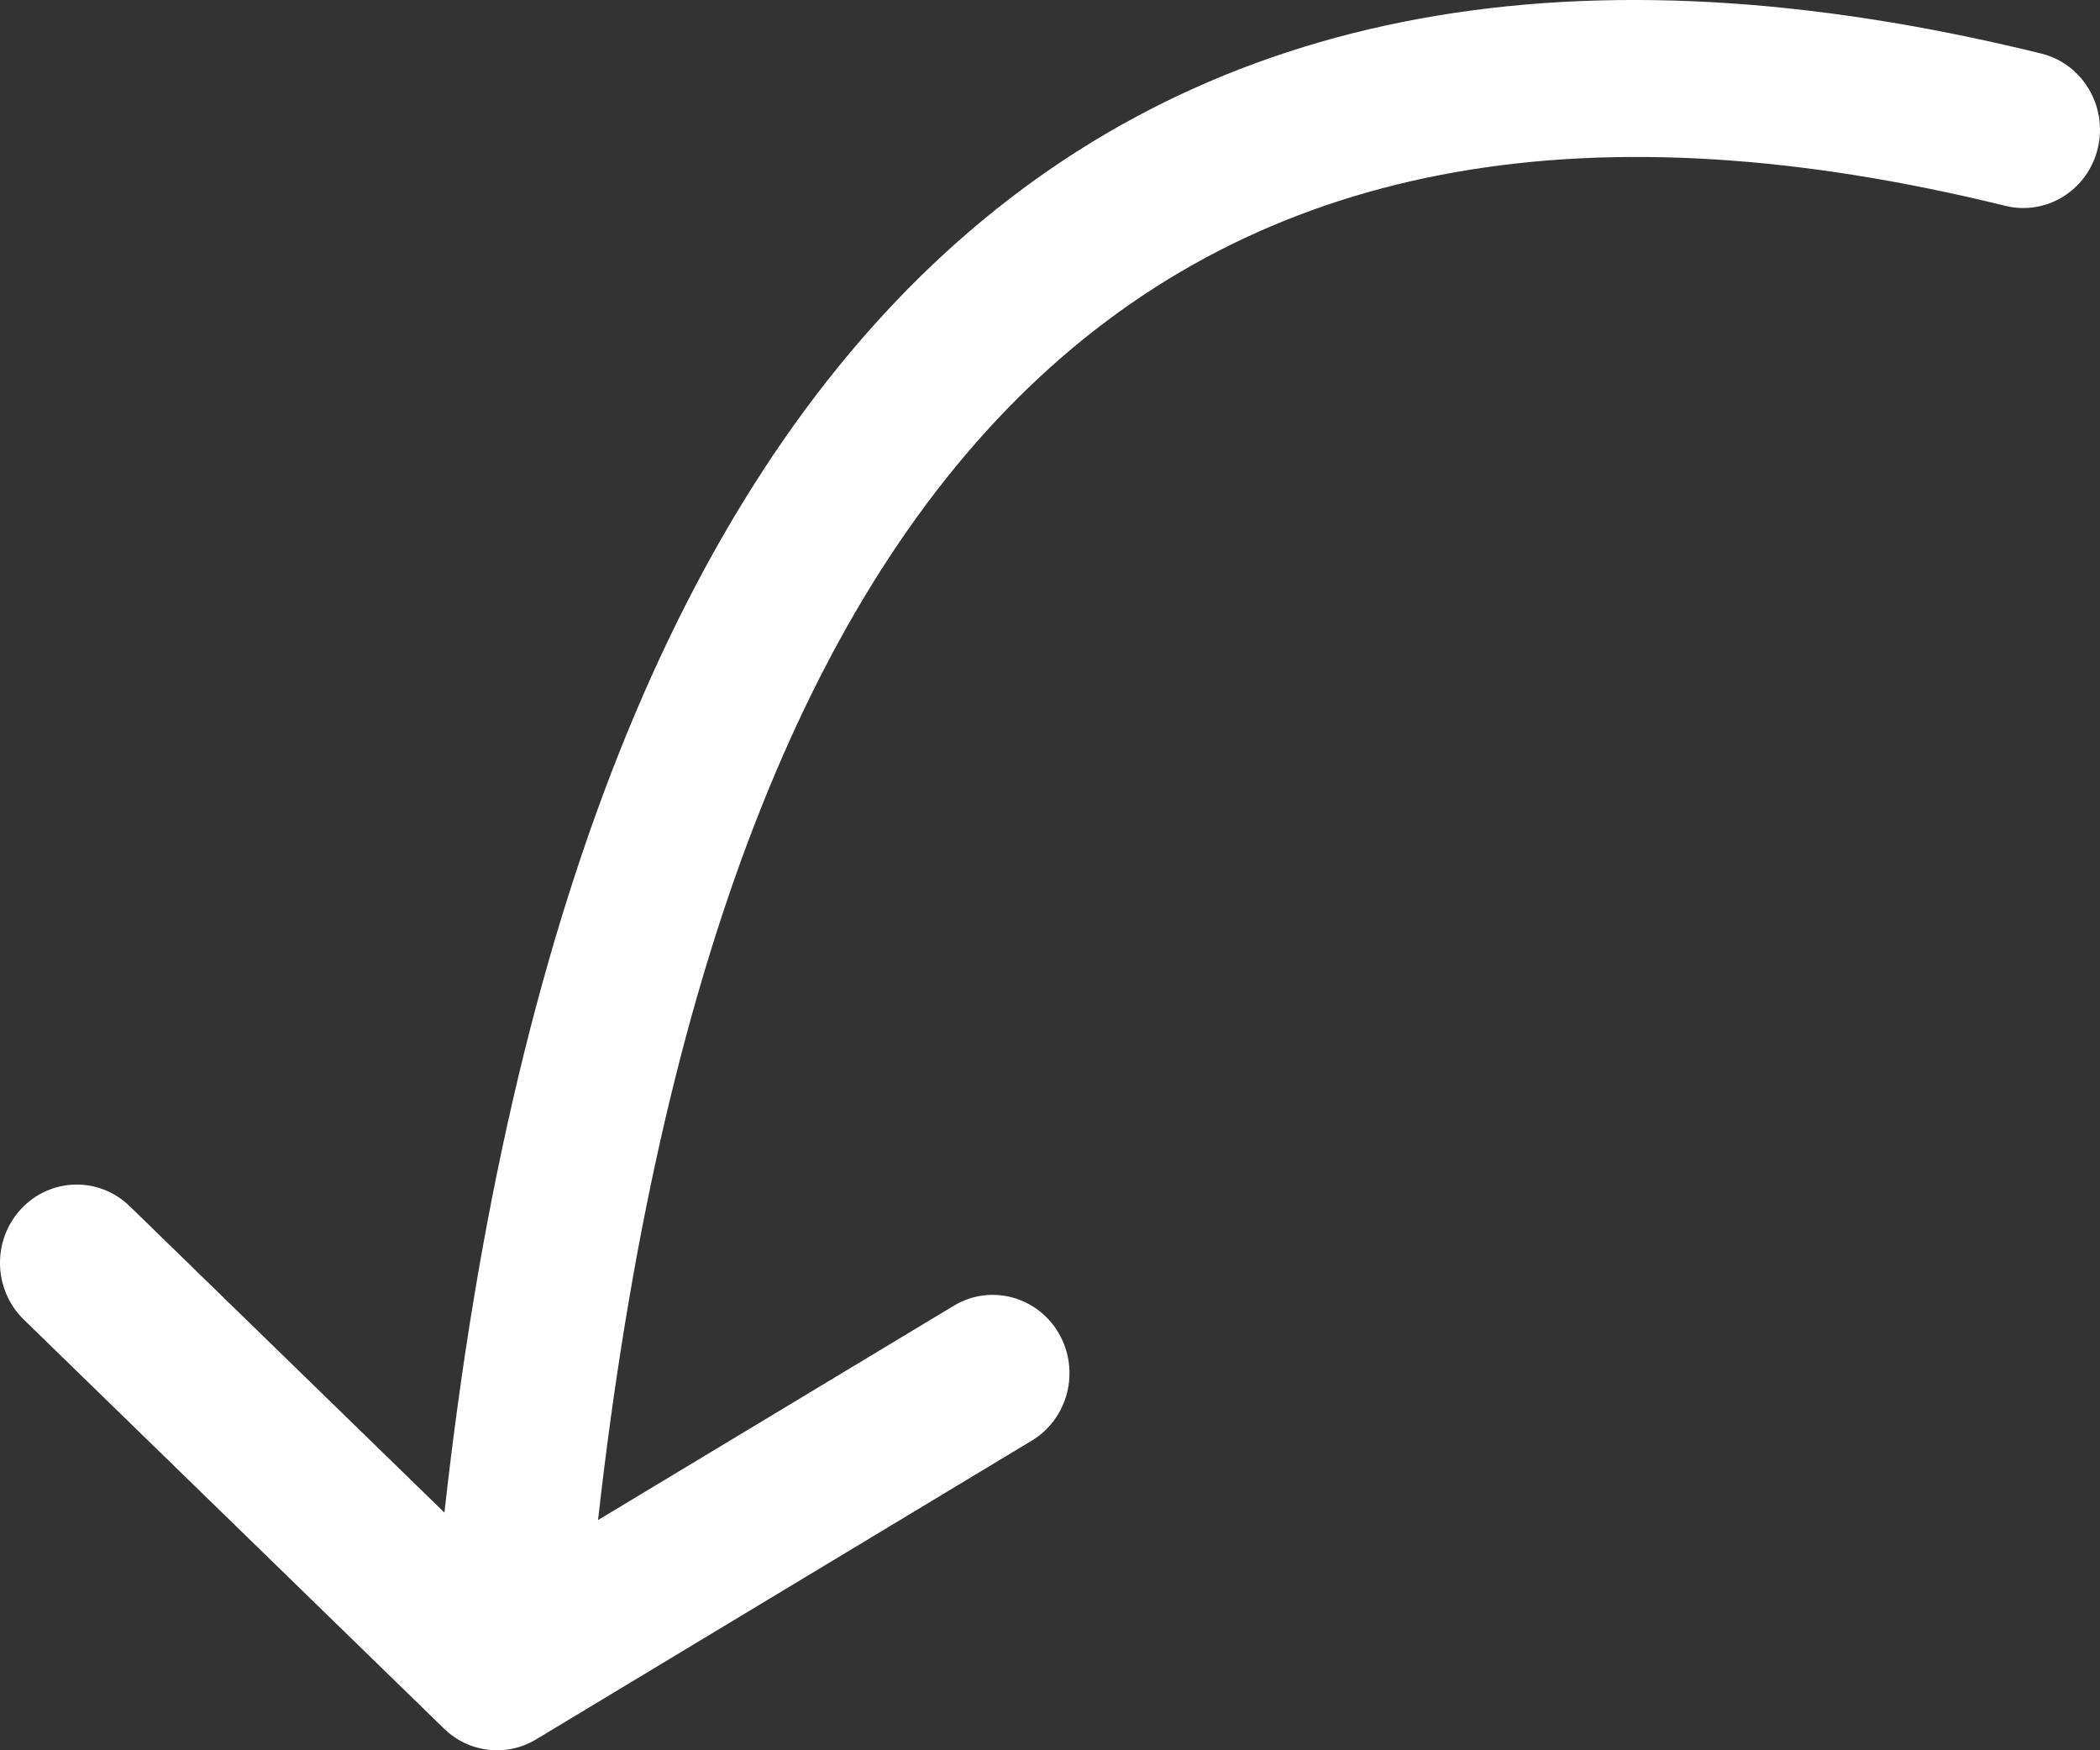 <?xml version="1.0" encoding="UTF-8"?>
<svg width="36px" height="30px" viewBox="0 0 36 30" version="1.1" xmlns="http://www.w3.org/2000/svg" xmlns:xlink="http://www.w3.org/1999/xlink">
    <rect x="0" y="0" width="36" height="30" fill="#333333" stroke="none"/>
    <!-- Generator: Sketch 57.1 (83088) - https://sketch.com -->
    <title>cta-arrow</title>
    <desc>Created with Sketch.</desc>
    <g id="Pages---Home-SEO" stroke="none" stroke-width="1" fill="none" fill-rule="evenodd">
        <g id="page/desktop/d-home-banner-bar" transform="translate(-1522, -548)" fill="#FFFFFF" fill-rule="nonzero">
            <g id="10bonus-banner-homeheader" transform="translate(0, 516)">
                <g id="cta-arrow" transform="translate(1522, 32)">
                    <path d="M34.993,0.918 C35.699,1.092 36.133,1.817 35.963,2.538 C35.793,3.259 35.082,3.702 34.376,3.528 C20.277,0.059 12.365,7.324 10.252,26.054 L16.35,22.381 C16.975,22.004 17.782,22.216 18.151,22.854 C18.521,23.493 18.313,24.316 17.687,24.693 L9.189,29.814 C8.682,30.119 8.038,30.044 7.612,29.629 L0.408,22.618 C-0.118,22.106 -0.138,21.256 0.363,20.72 C0.865,20.183 1.698,20.163 2.223,20.674 L7.619,25.926 C9.875,5.596 19.131,-2.986 34.993,0.918 Z" id="Combined-Shape"></path>
                </g>
            </g>
        </g>
    </g>
</svg>